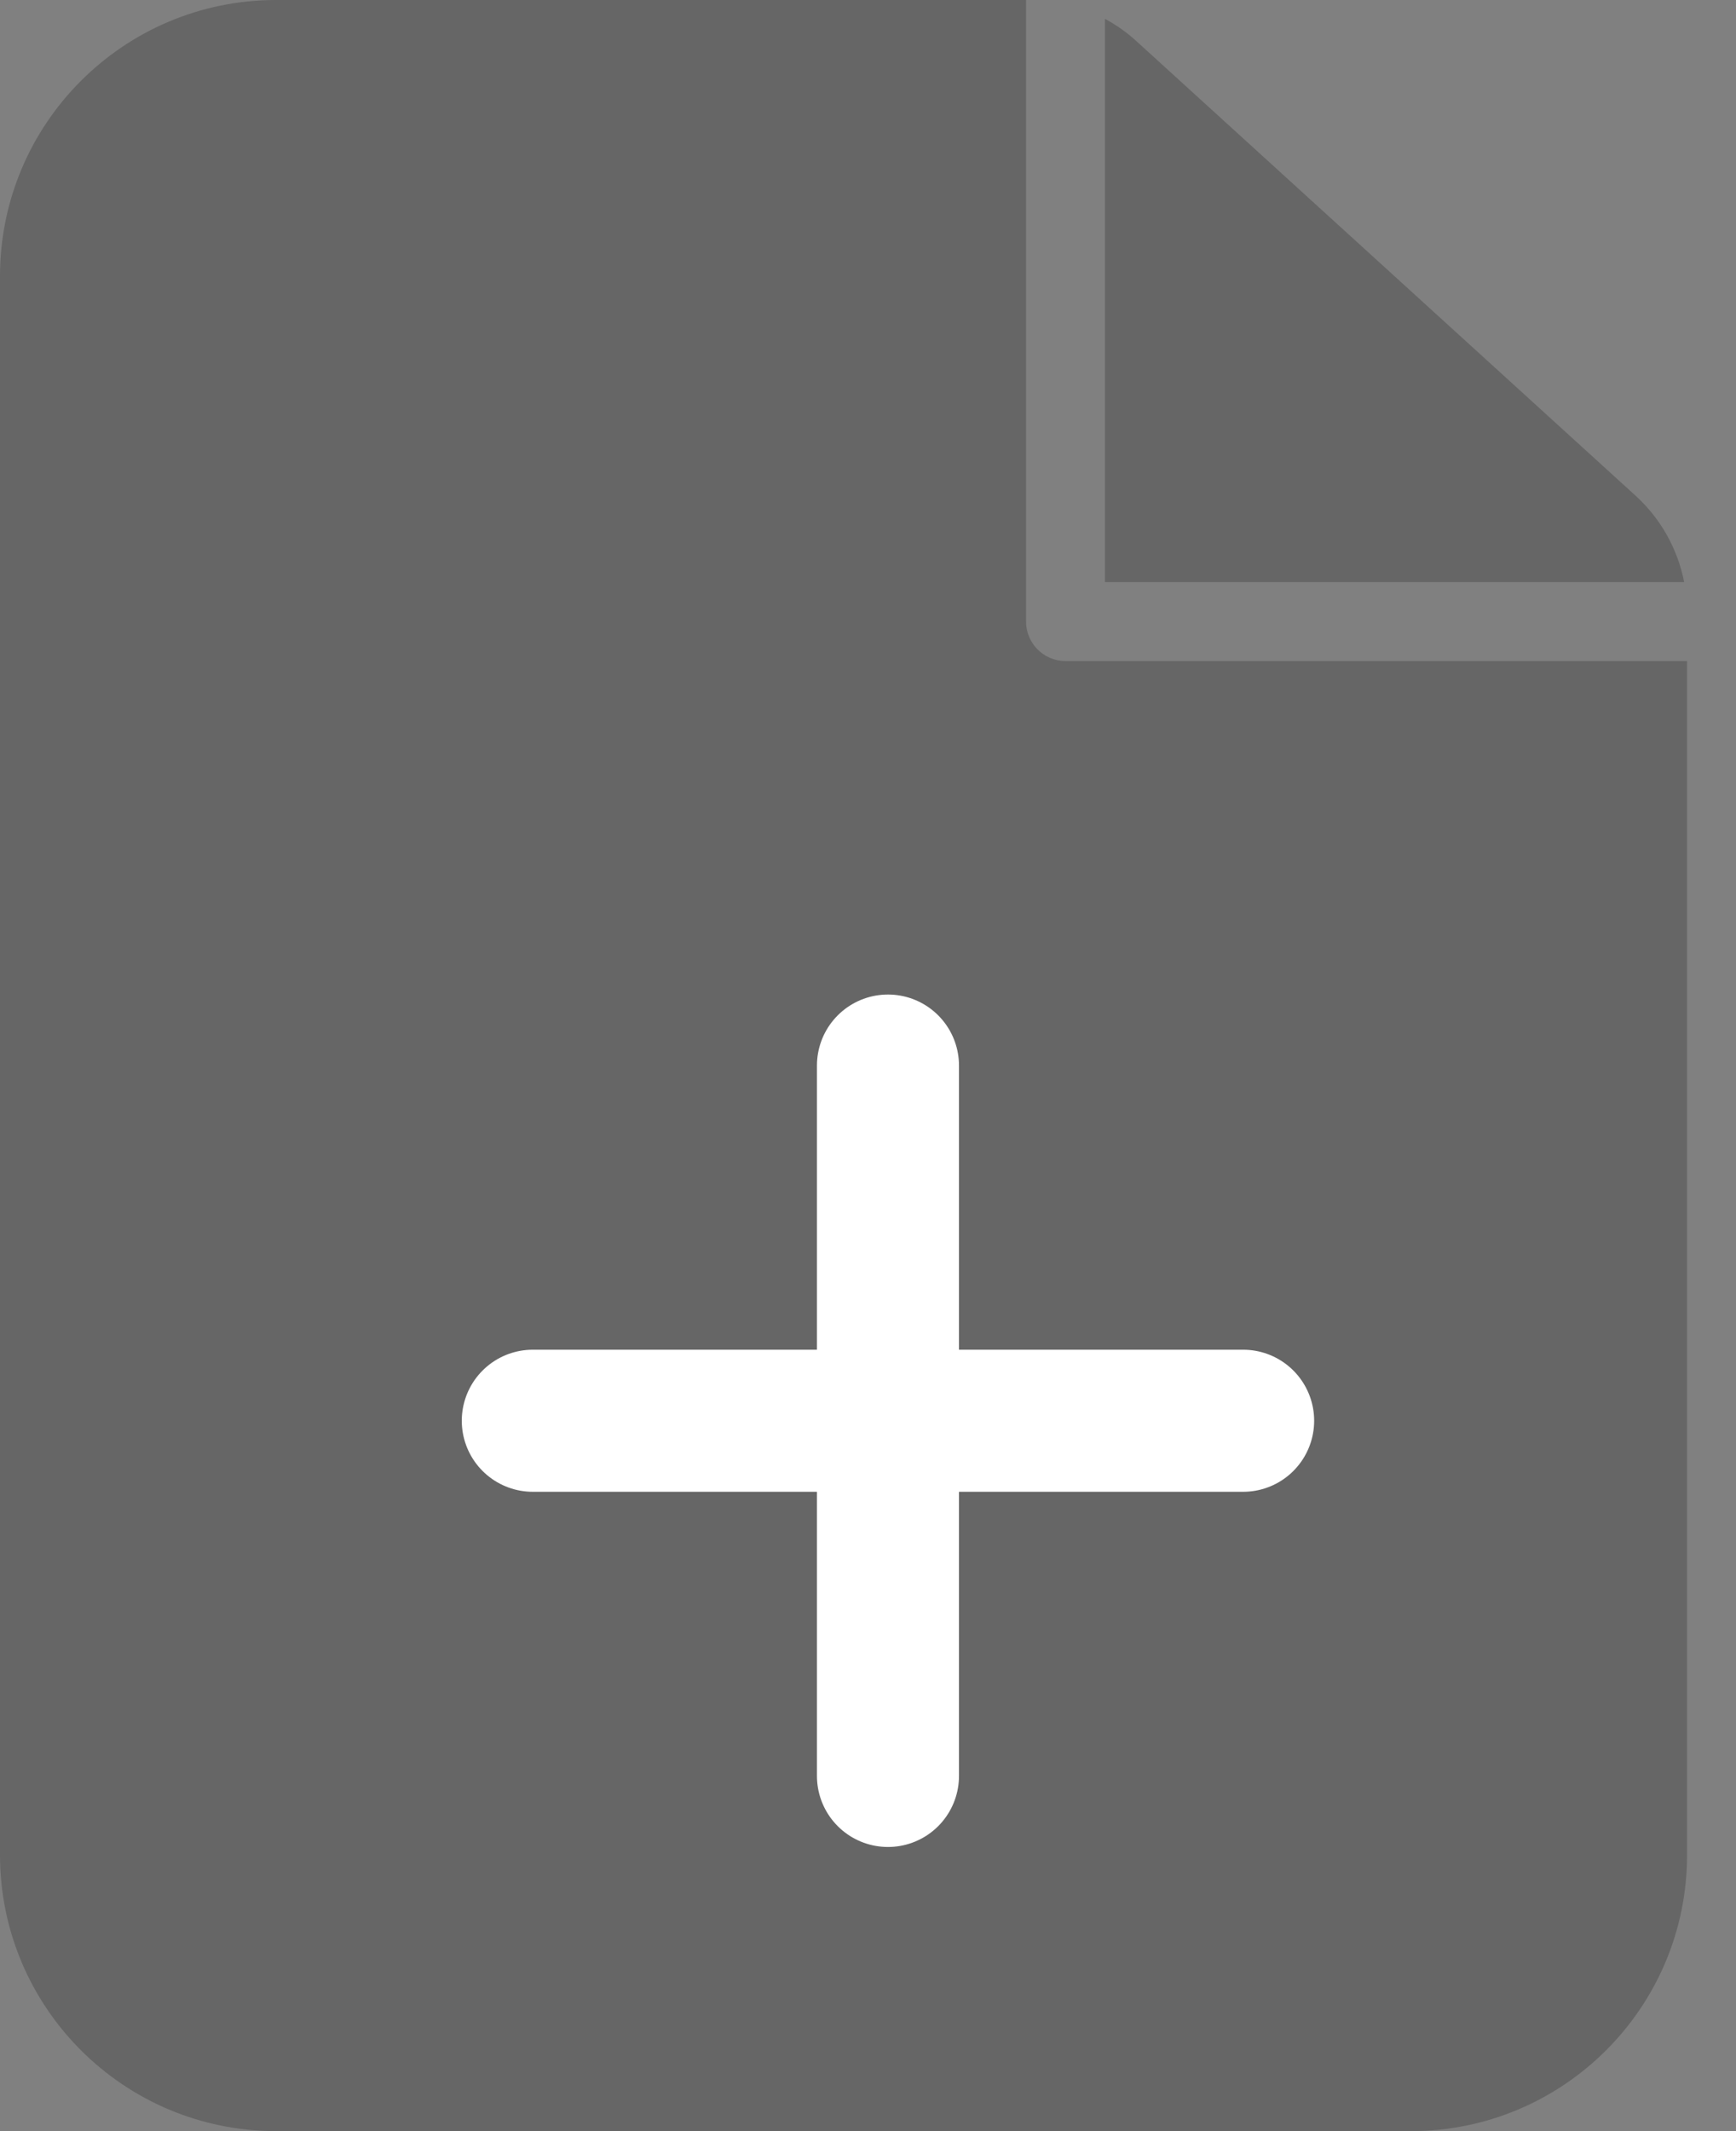 <svg width="22" height="27" viewBox="0 0 22 27" fill="none" xmlns="http://www.w3.org/2000/svg">
<rect x="0" y="0" width="22" height="27" fill="#808080" stroke="none"/>
<path opacity="0.4" fill-rule="evenodd" clip-rule="evenodd" d="M13.003 0H3.5C1.567 0 0 1.567 0 3.5V23.5C0 25.433 1.567 27 3.5 27H17.88C19.813 27 21.38 25.433 21.38 23.5V8.375H13.503C13.227 8.375 13.003 8.151 13.003 7.875V0ZM21.343 7.375C21.261 6.956 21.047 6.571 20.726 6.279L14.401 0.521C14.28 0.41 14.146 0.316 14.003 0.239V7.375H21.343Z" fill="#404040"/>
<path d="M6.752 18L15.754 18" stroke="white" stroke-width="1.8" stroke-linecap="round" stroke-linejoin="round"/>
<path d="M11.253 22.5L11.253 13.5" stroke="white" stroke-width="1.8" stroke-linecap="round" stroke-linejoin="round"/>
</svg>
